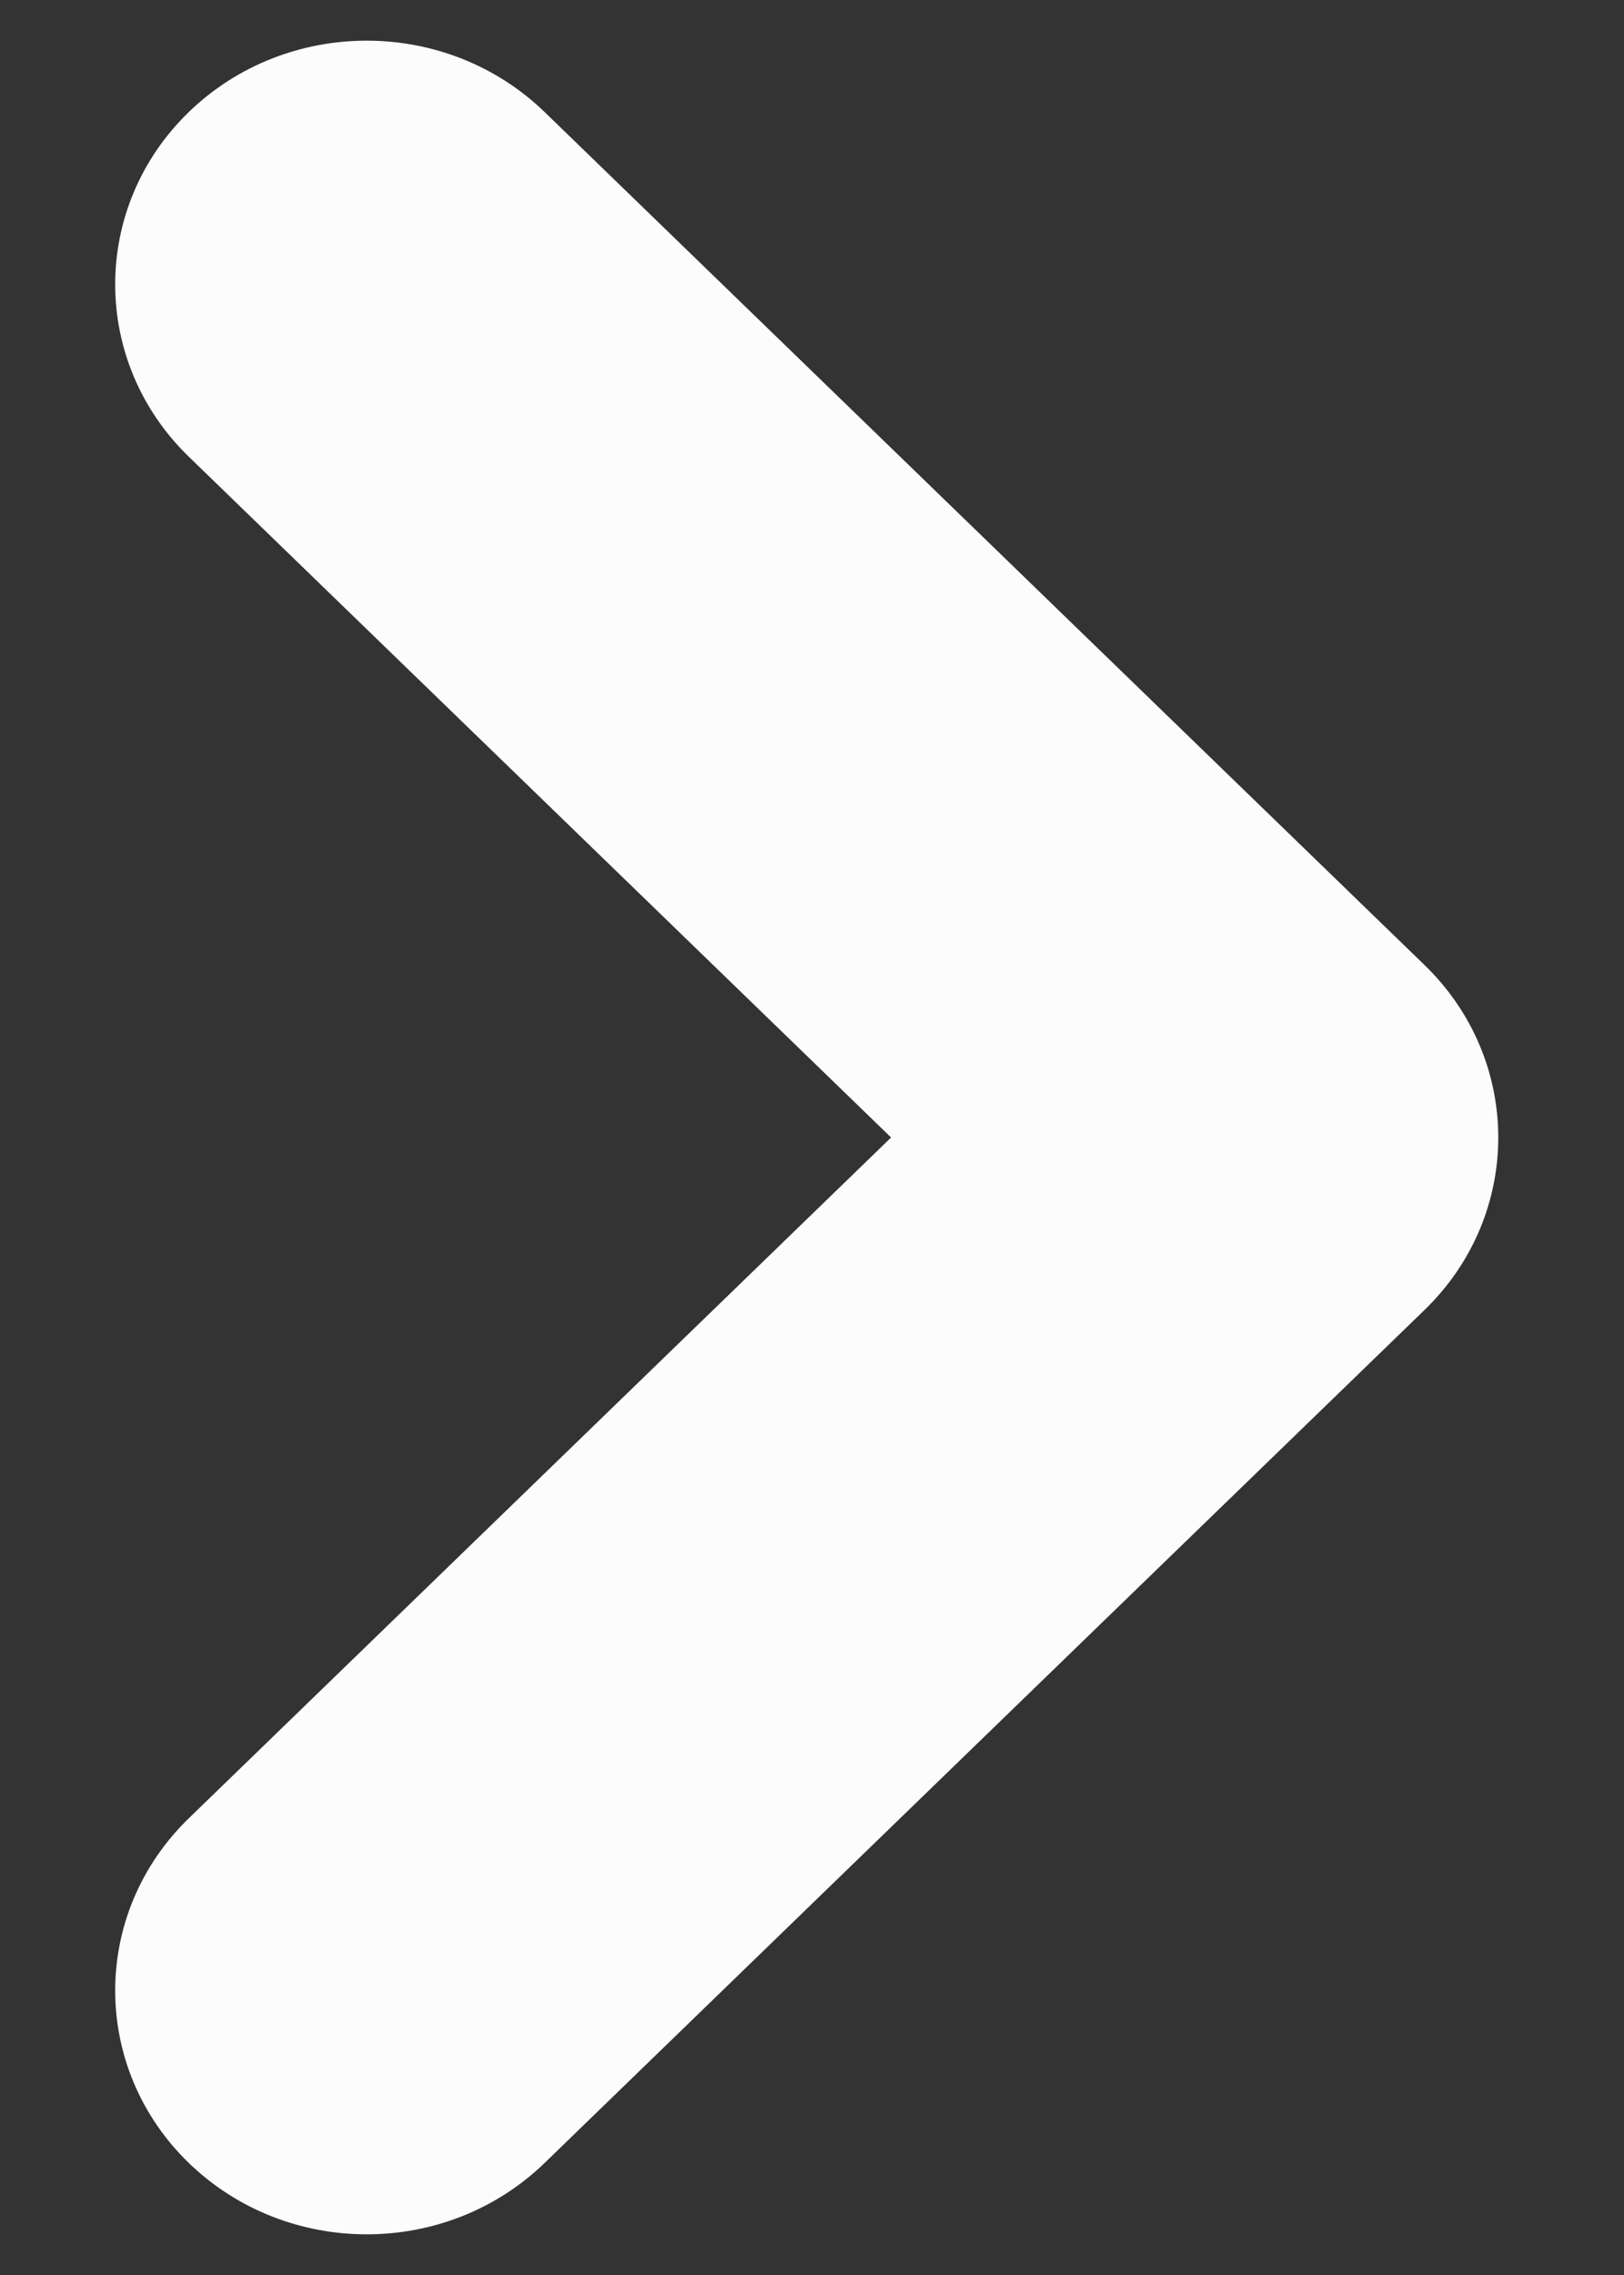 <svg width="10" height="14" viewBox="0 0 10 14" fill="none" xmlns="http://www.w3.org/2000/svg">
<rect x="0" y="0" width="10" height="14" fill="#333333" stroke="none"/>
<path fill-rule="evenodd" clip-rule="evenodd" d="M1.163 0.689C0.558 1.275 0.558 2.225 1.163 2.811L5.487 7L1.163 11.189C0.558 11.775 0.558 12.725 1.163 13.311C1.768 13.896 2.748 13.896 3.353 13.311L8.772 8.061C9.377 7.475 9.377 6.525 8.772 5.939L3.353 0.689C2.748 0.104 1.768 0.104 1.163 0.689Z" fill="#FCFCFD"/>
</svg>
